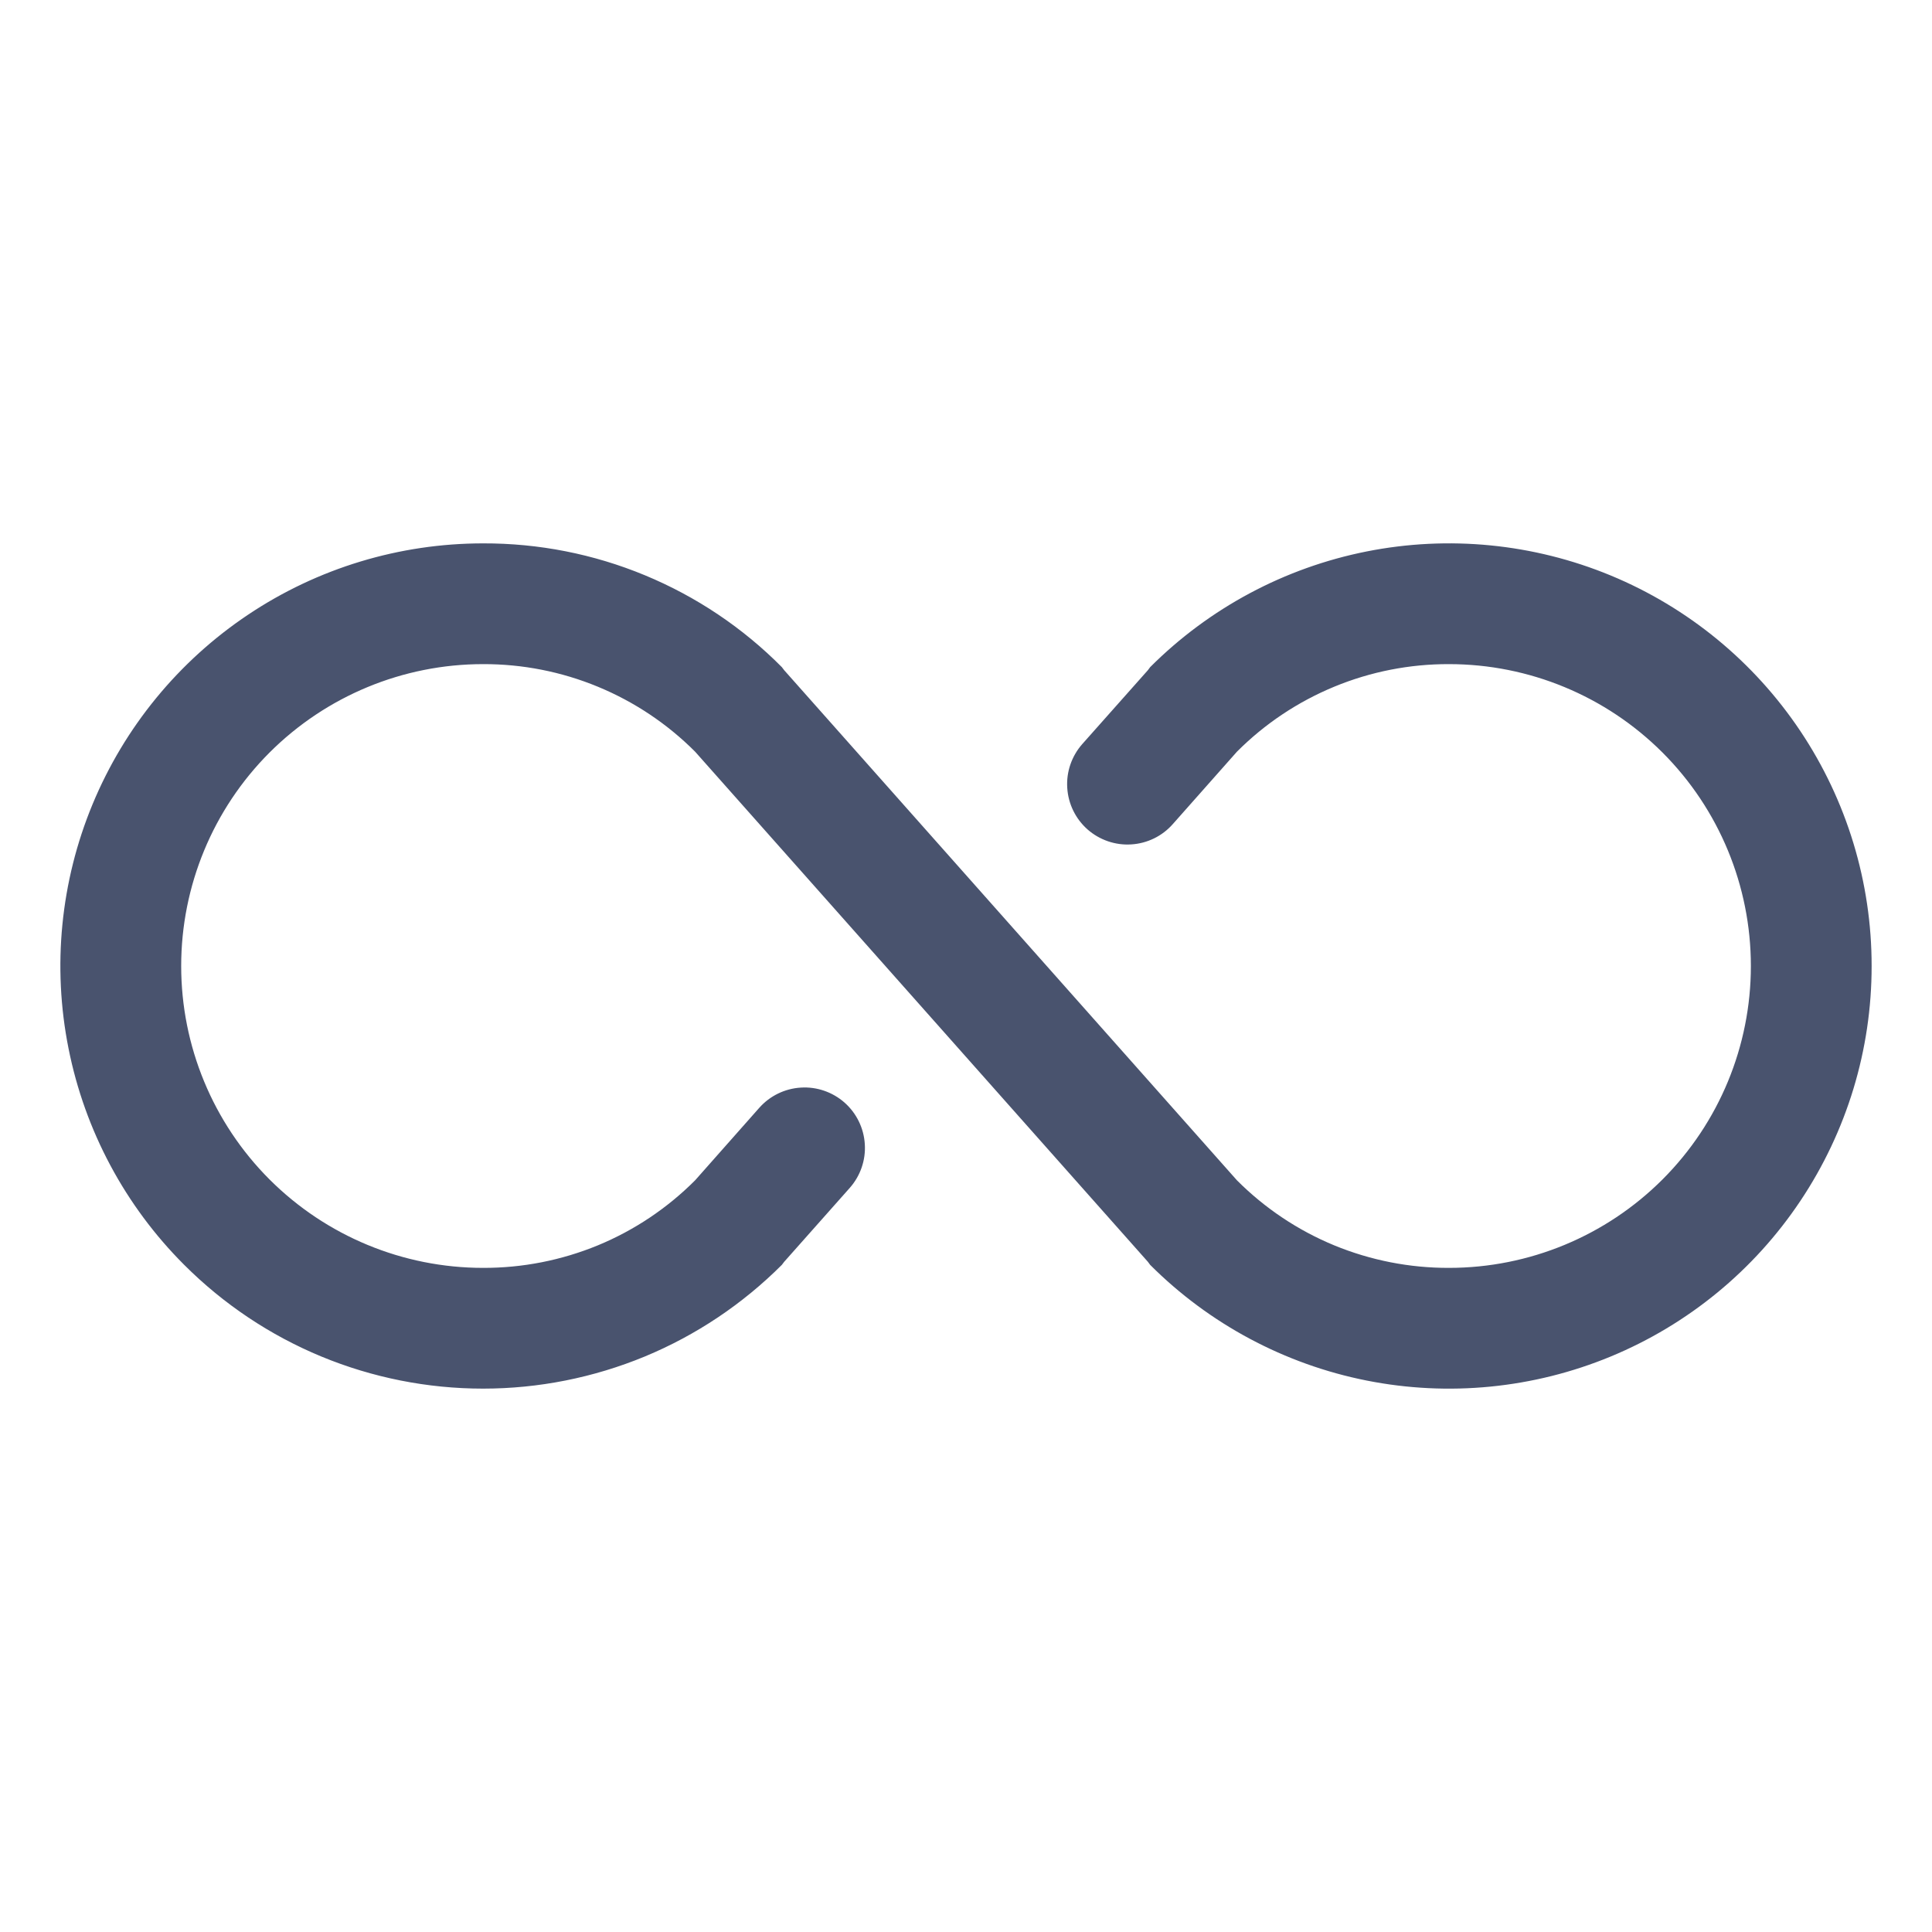 <svg width="32" height="32" viewBox="0 0 32 32" fill="none" xmlns="http://www.w3.org/2000/svg">
<path d="M31 16C31.001 17.385 30.59 18.738 29.821 19.889C29.052 21.041 27.959 21.938 26.679 22.468C25.4 22.997 23.993 23.136 22.635 22.866C21.277 22.596 20.029 21.929 19.05 20.95L19.013 20.9L11.513 12.45C11.052 11.988 10.505 11.623 9.902 11.374C9.299 11.125 8.653 10.998 8.001 11C6.674 11 5.403 11.527 4.465 12.464C3.527 13.402 3.001 14.674 3.001 16C3.001 17.326 3.527 18.598 4.465 19.536C5.403 20.473 6.674 21 8.001 21C8.653 21.002 9.299 20.875 9.902 20.627C10.505 20.378 11.052 20.012 11.513 19.55L12.575 18.35C12.751 18.151 12.999 18.03 13.264 18.014C13.528 17.997 13.789 18.087 13.988 18.262C14.187 18.438 14.308 18.686 14.324 18.951C14.341 19.215 14.251 19.476 14.075 19.675L12.988 20.9L12.95 20.95C12.3 21.6 11.529 22.116 10.68 22.468C9.83 22.819 8.92 23 8.001 23C7.081 23 6.171 22.819 5.322 22.468C4.472 22.116 3.701 21.6 3.051 20.95C2.071 19.971 1.405 18.724 1.135 17.366C0.864 16.008 1.003 14.6 1.533 13.321C2.063 12.042 2.96 10.949 4.111 10.18C5.262 9.41 6.616 9 8.001 9C8.92 8.997 9.832 9.176 10.681 9.528C11.531 9.88 12.303 10.397 12.95 11.05L12.988 11.1L20.488 19.55C20.949 20.012 21.496 20.378 22.099 20.627C22.702 20.875 23.348 21.002 24 21C25.327 21 26.598 20.473 27.536 19.536C28.474 18.598 29 17.326 29 16C29 14.674 28.474 13.402 27.536 12.464C26.598 11.527 25.327 11 24 11C23.348 10.998 22.702 11.125 22.099 11.374C21.496 11.623 20.949 11.988 20.488 12.45L19.425 13.65C19.25 13.849 19.002 13.97 18.737 13.986C18.473 14.003 18.212 13.913 18.013 13.738C17.814 13.562 17.693 13.314 17.677 13.049C17.66 12.784 17.75 12.524 17.925 12.325L19.013 11.1L19.05 11.05C20.029 10.071 21.277 9.404 22.635 9.134C23.993 8.864 25.4 9.003 26.679 9.532C27.959 10.062 29.052 10.96 29.821 12.111C30.59 13.262 31.001 14.616 31 16V16Z" fill="#49536E"/>
</svg>
